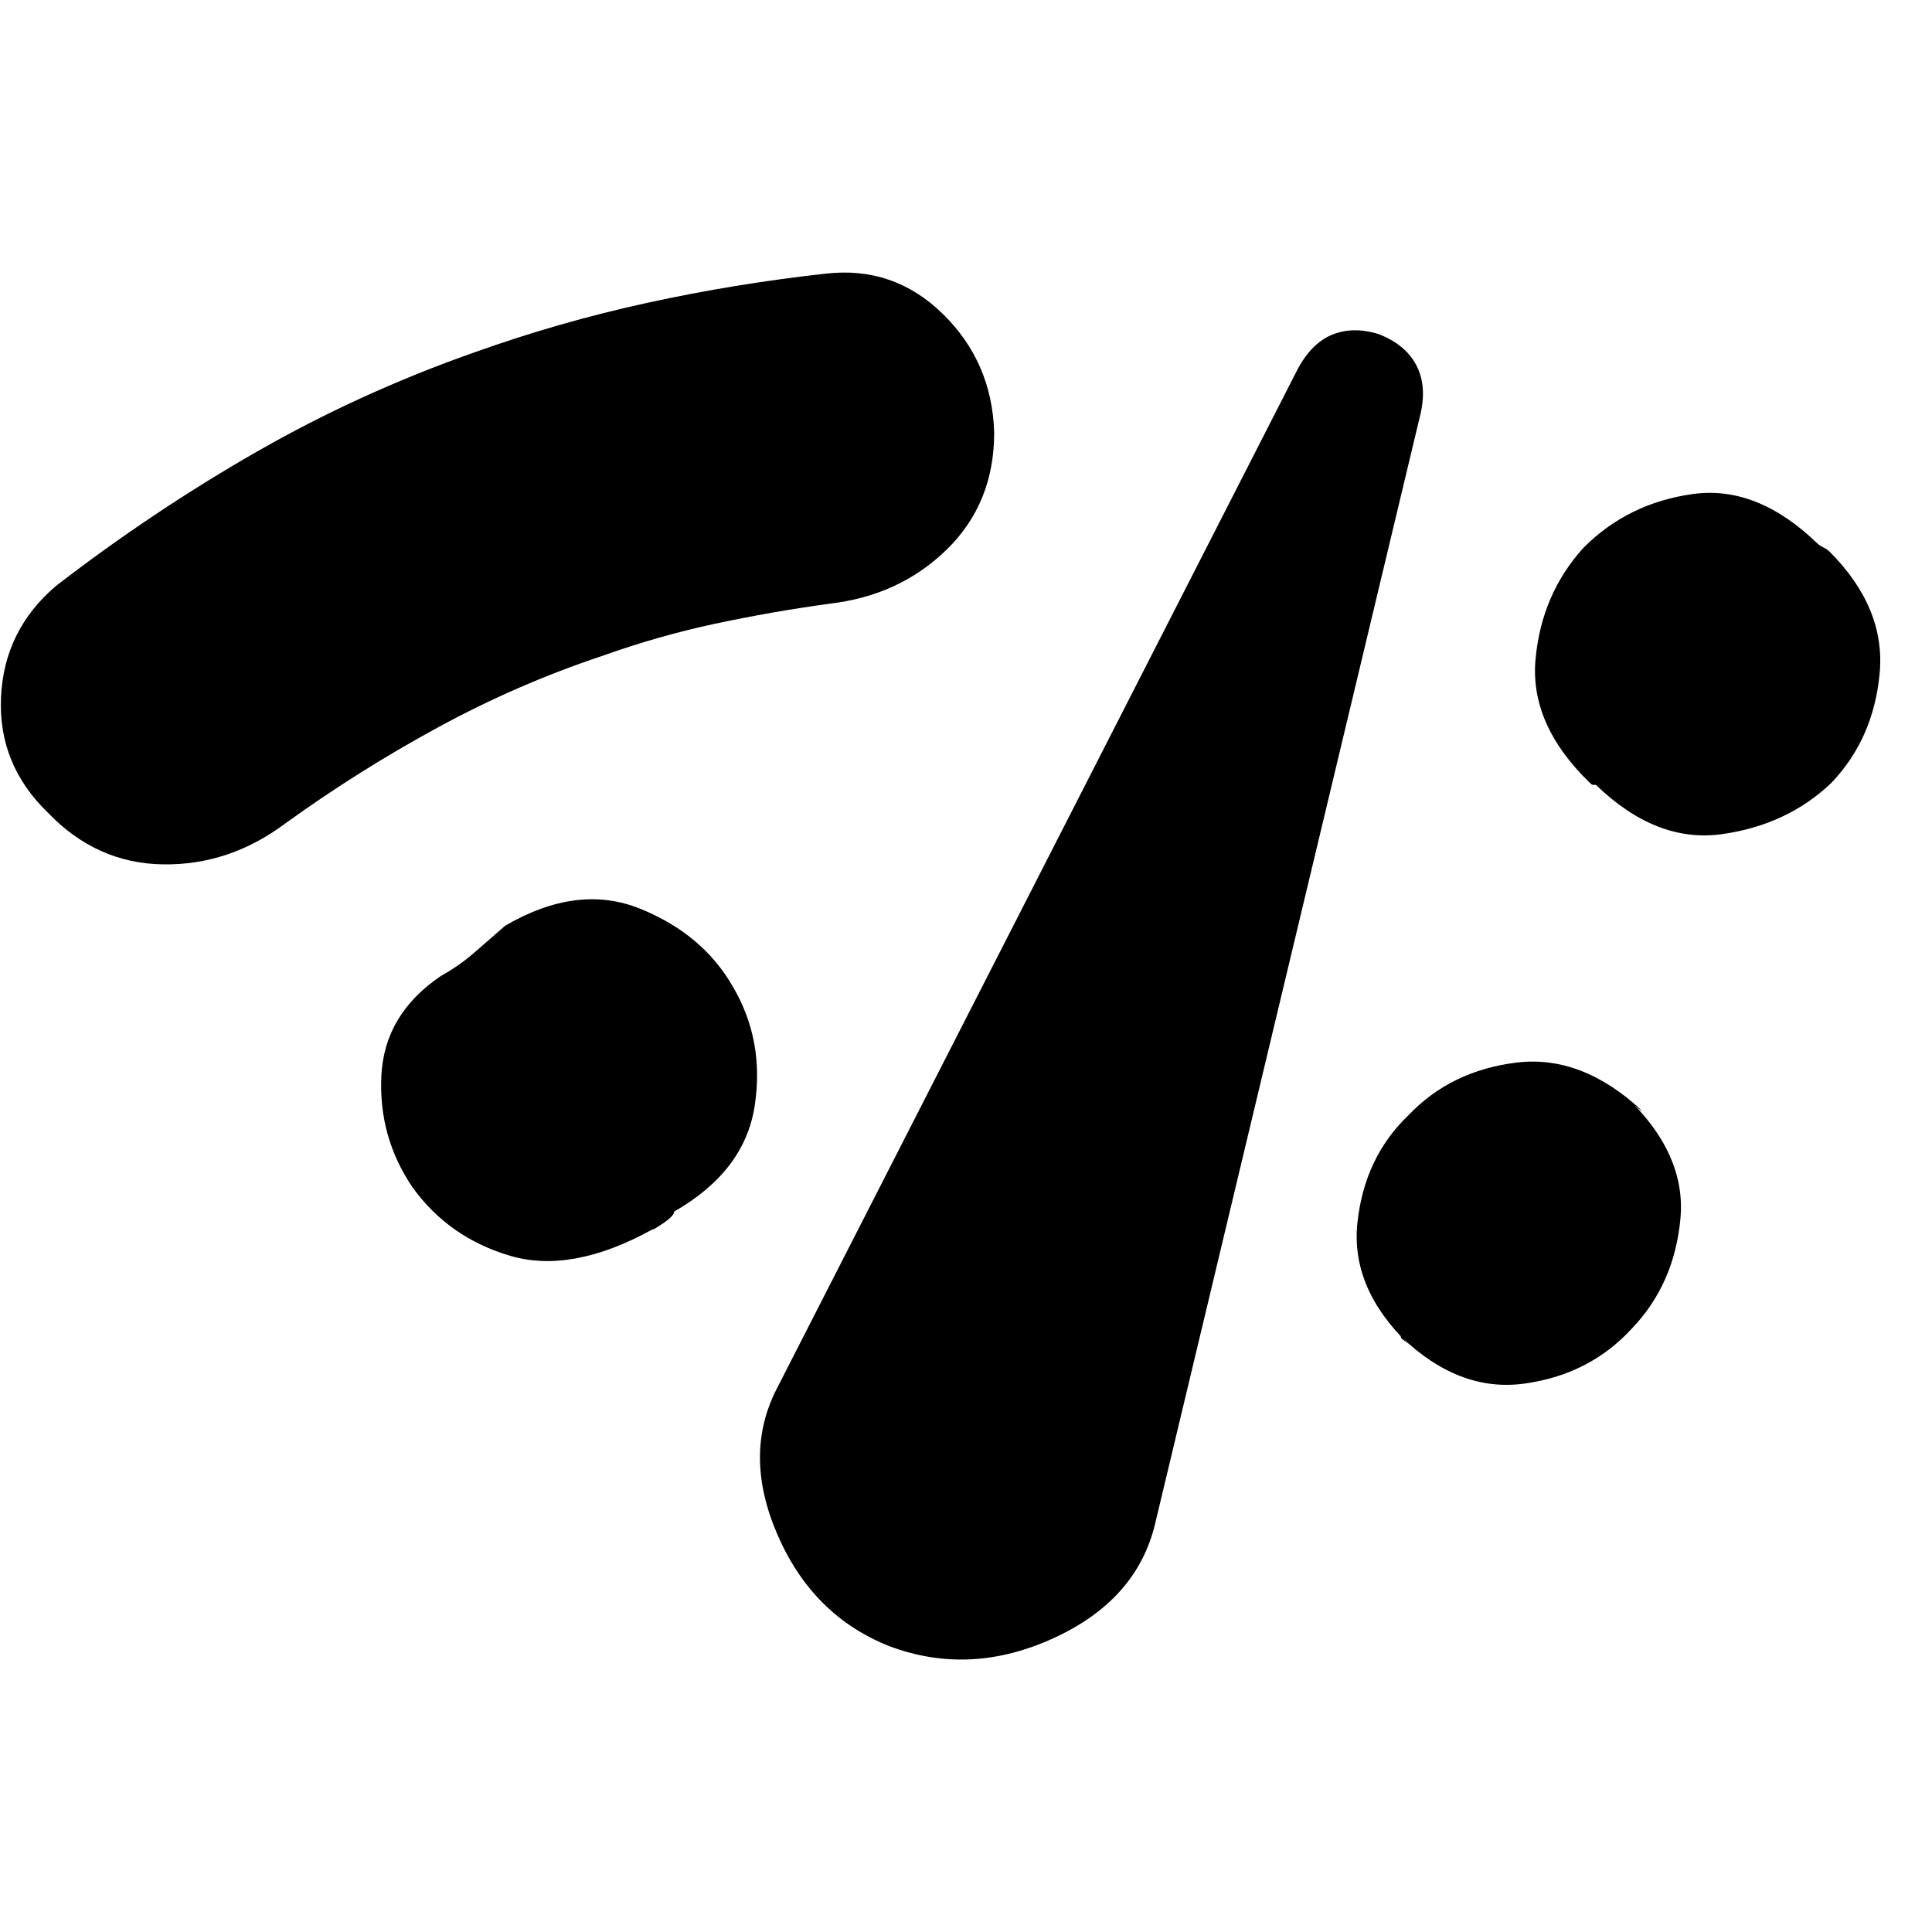 <svg xmlns="http://www.w3.org/2000/svg" height="24" viewBox="0 -960 960 960" width="24"><path d="M24-556Q-1-580 .5-613.5T28-669q48-37 99.5-66.5T236-785q42-15 85.5-24.5T410-824q34-4 58.5 20t25.5 59q0 35-23.5 58T412-660q-29 4-57 10t-56 16q-42 14-81.5 35.5T142-551q-28 21-61 20.5T24-556Zm300 207q-40 22-70.5 13T205-370q-17-25-15.5-55.5T219-475q9-5 16.5-11.5T251-500q36-21 67-8.5t46 38.5q16 27 11 59.5T335-358q0 2-5 5.5t-6 3.5Zm118 207q-38-15-55.5-55t-.5-73l258-505q7-14 17.5-18.5t23.5-.5q13 5 18.5 15t2.5 24L574-203q-9 38-50.5 57t-81.5 4Zm468-429q-22 21-54.5 25.5T793-570h-1.5q-.5 0-1.5-1-30-29-27-61.5t24-55.5q22-22 54-26.5t62 24.5q1 1 3 2t3 2q28 28 25 60.5T910-571Zm-99 271q-21 23-53.5 27.5T696-296q0 1 1.5 2t2.5 2q-29-28-25.5-60.5T700-406q21-22 53.5-26t62.5 24q-2-1-4.5-3.5L807-416q31 29 28 61.5T811-300Z"/></svg>